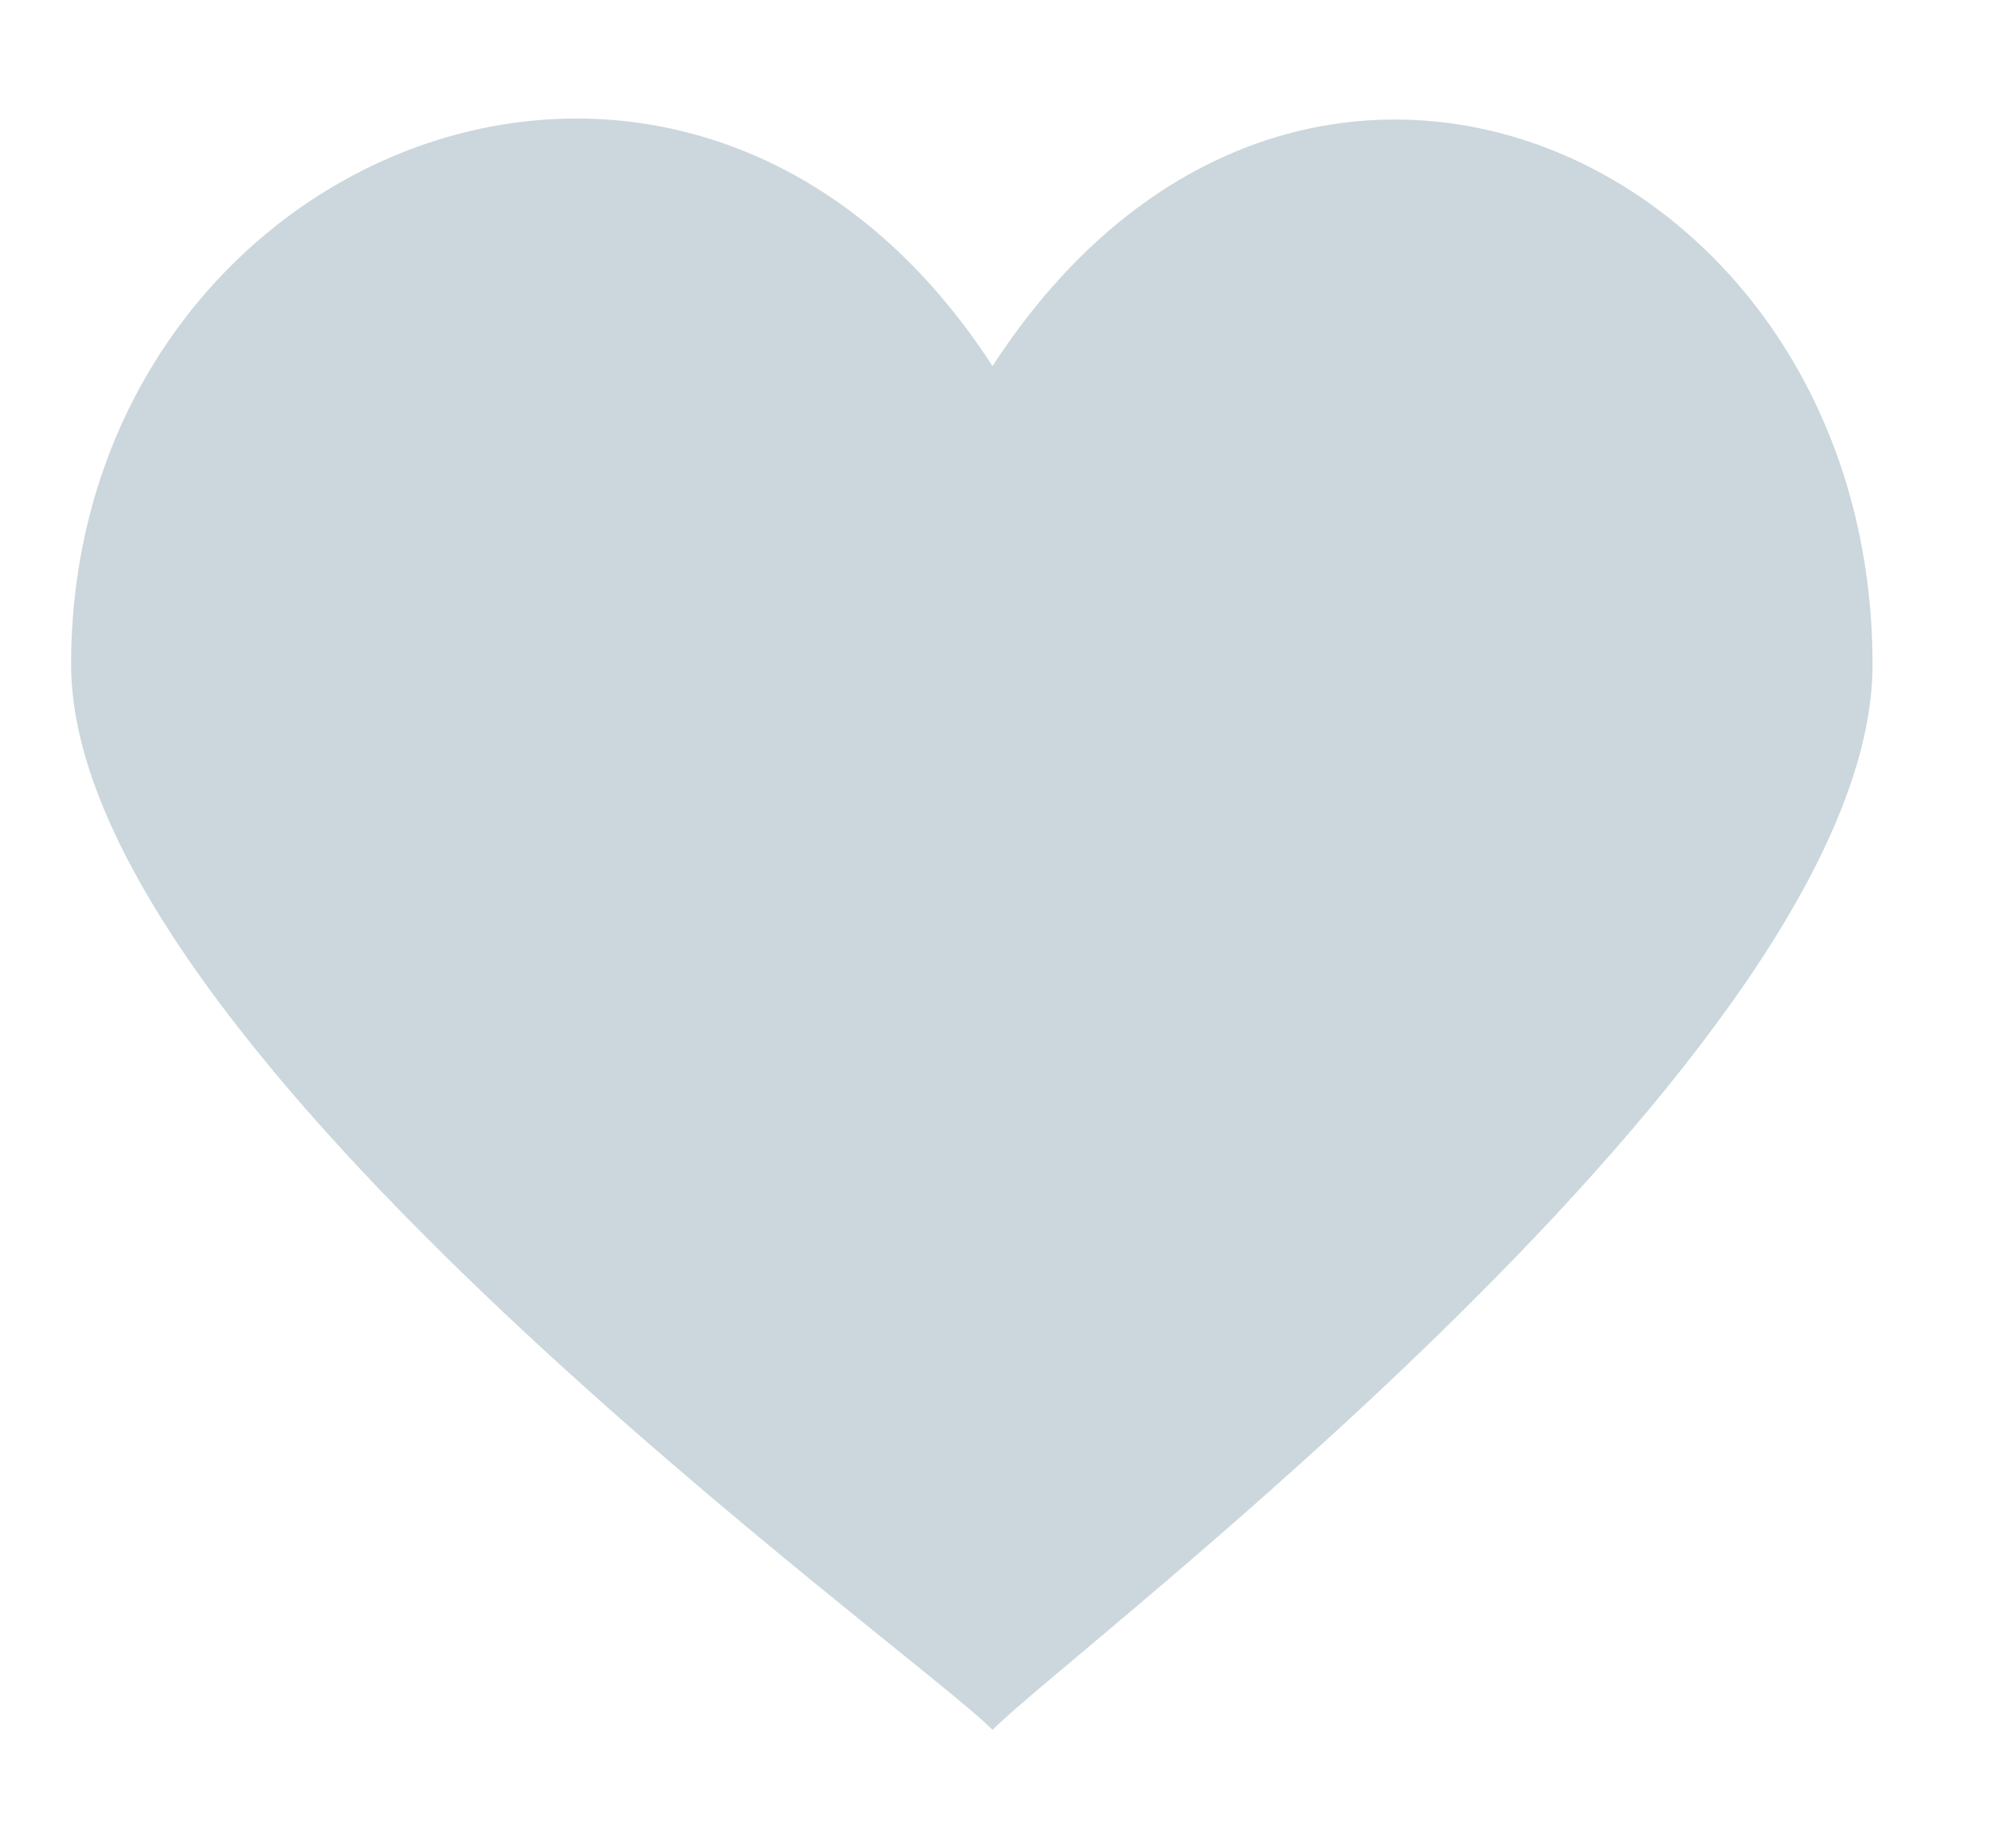 <svg width="14" height="13" viewBox="0 0 14 13" fill="none" xmlns="http://www.w3.org/2000/svg">
<path d="M6.979 2.575C4.837 -0.734 0.5 1.069 0.5 4.674C0.5 7.381 6.445 11.616 6.979 12.167C7.517 11.616 13.167 7.381 13.167 4.674C13.167 1.096 9.126 -0.734 6.979 2.575Z" fill="#CBD7DC"/>
</svg>
